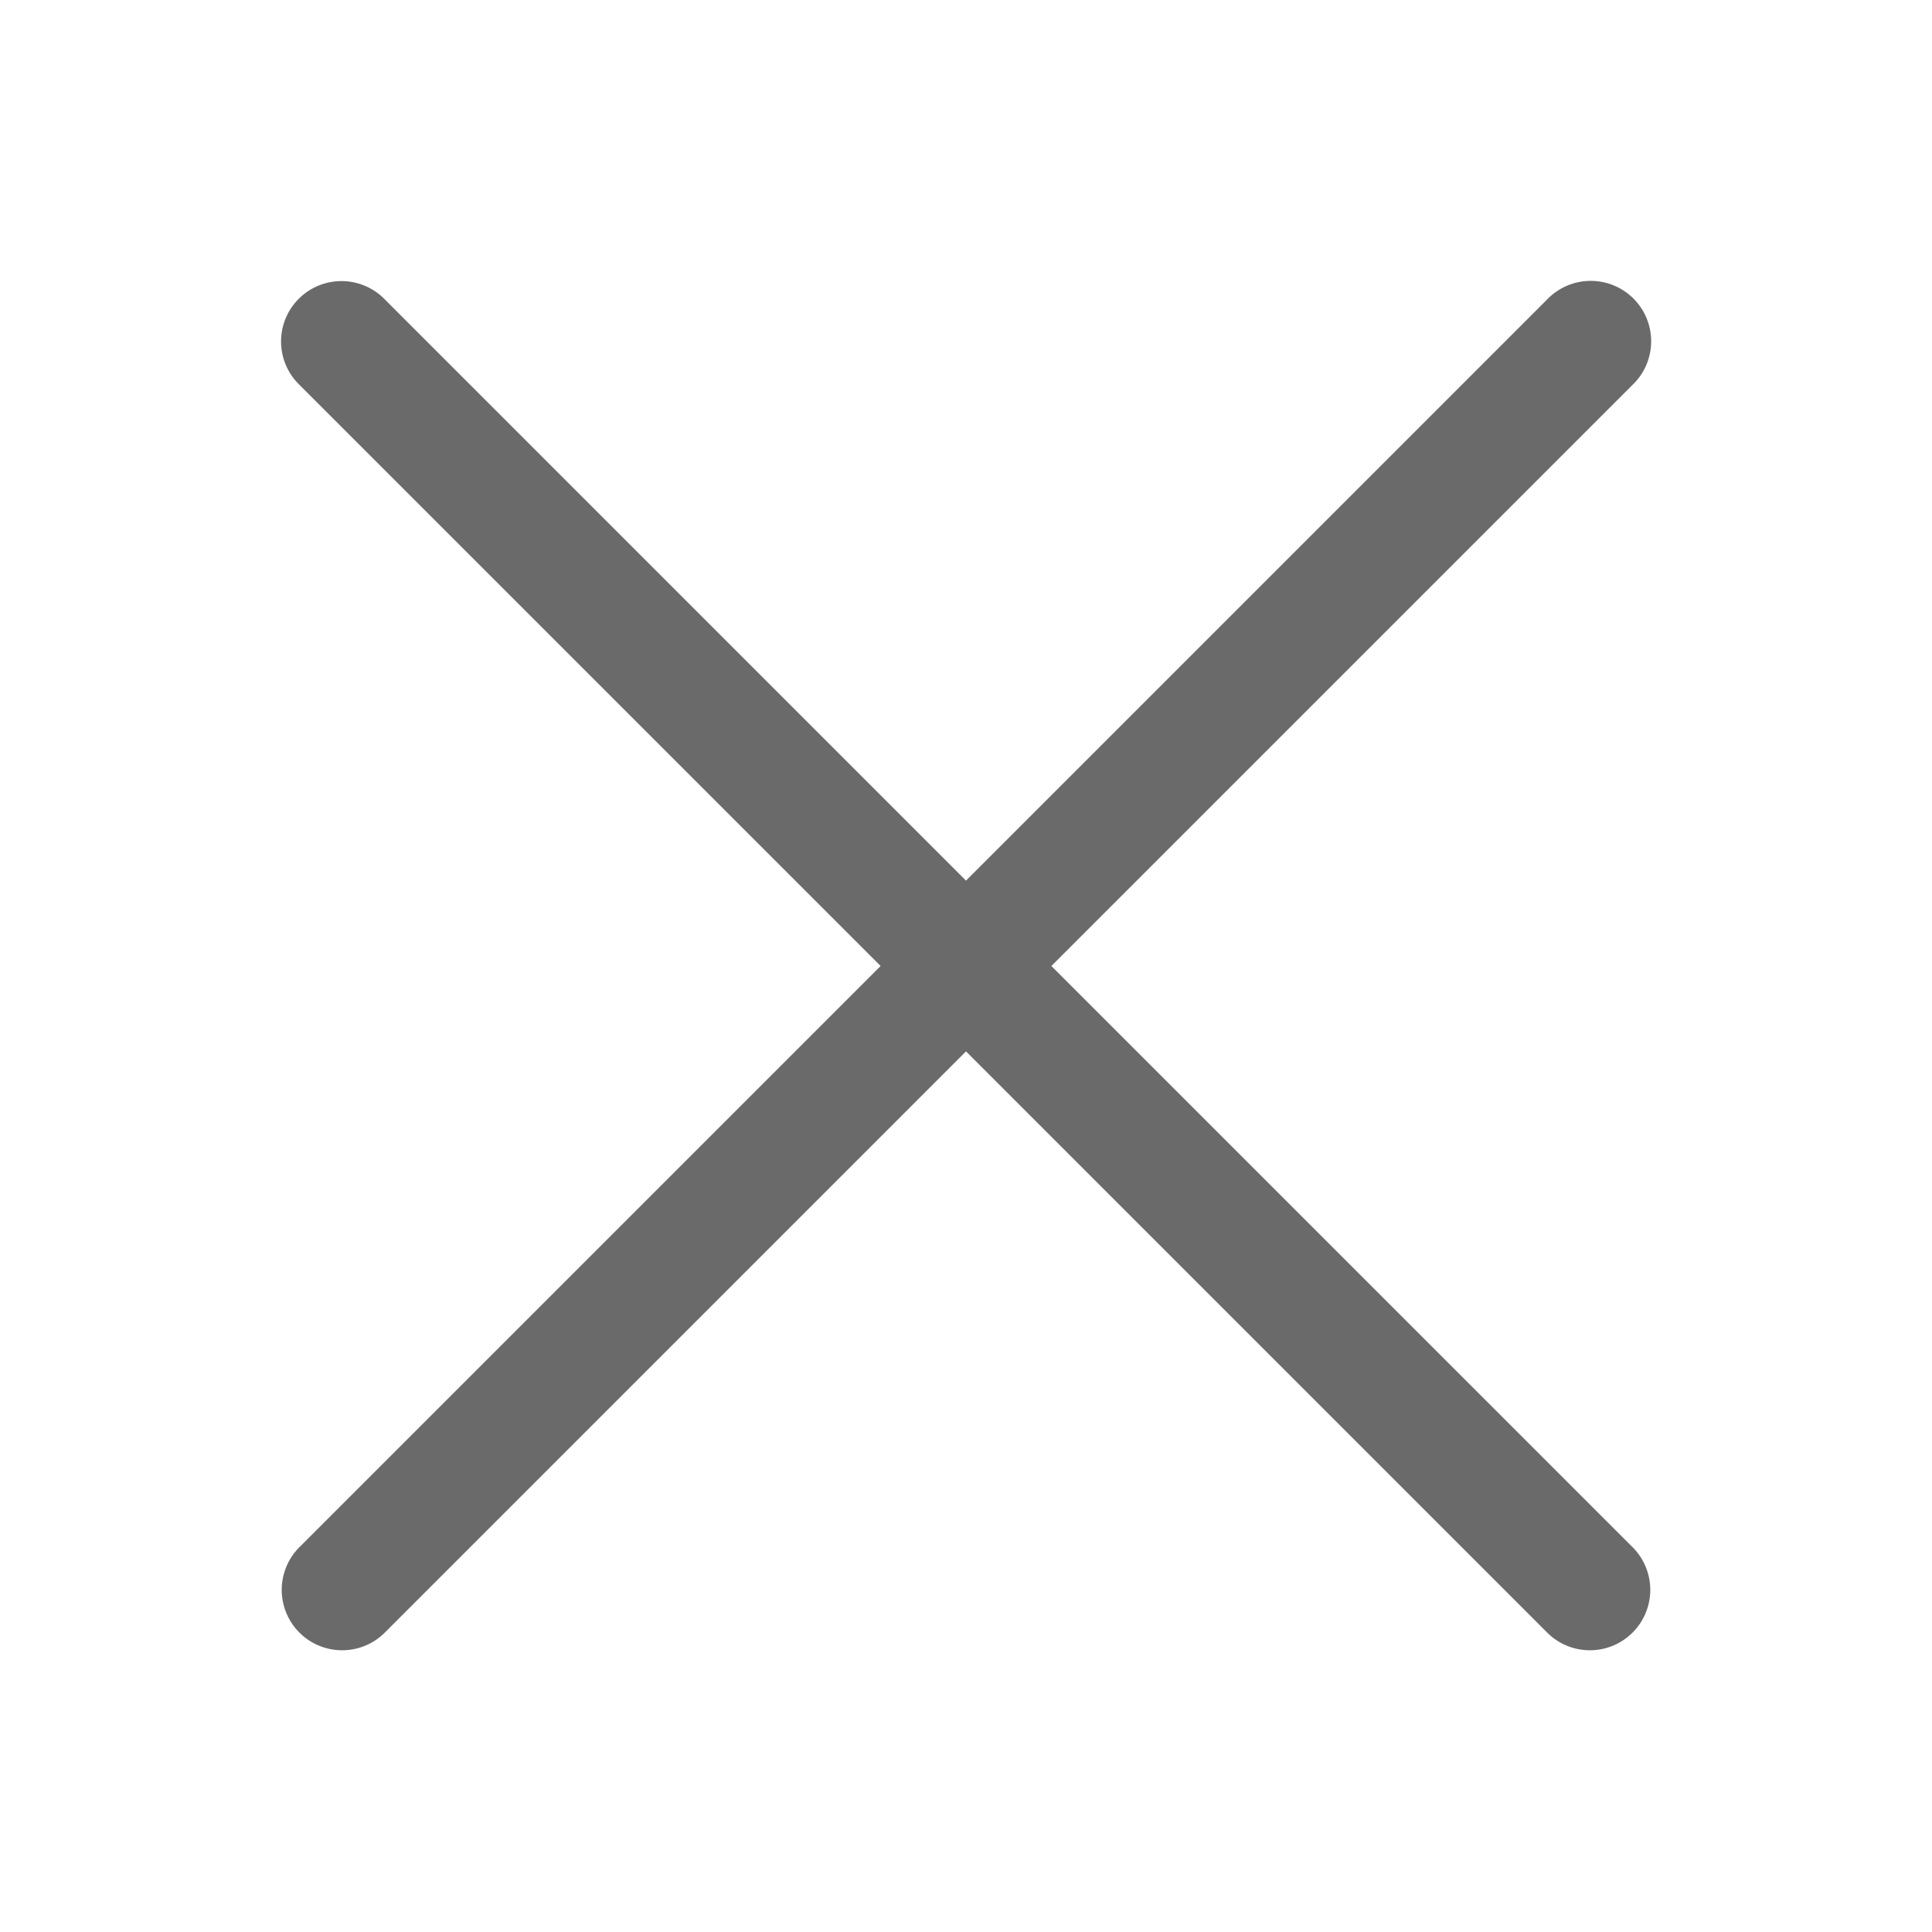 ﻿<?xml version="1.0" encoding="utf-8"?>
<svg xmlns="http://www.w3.org/2000/svg" viewBox="0 0 48 48" width="144" height="144">
  <path d="M39.486 6.979 A 1.5 1.5 0 0 0 38.439 7.439L24 21.879L9.561 7.439 A 1.5 1.5 0 0 0 8.484 6.984 A 1.5 1.5 0 0 0 7.439 9.561L21.879 24L7.439 38.439 A 1.5 1.5 0 1 0 9.561 40.561L24 26.121L38.439 40.561 A 1.5 1.5 0 1 0 40.561 38.439L26.121 24L40.561 9.561 A 1.5 1.5 0 0 0 39.486 6.979 z" fill="#6A6A6A" />
</svg>
